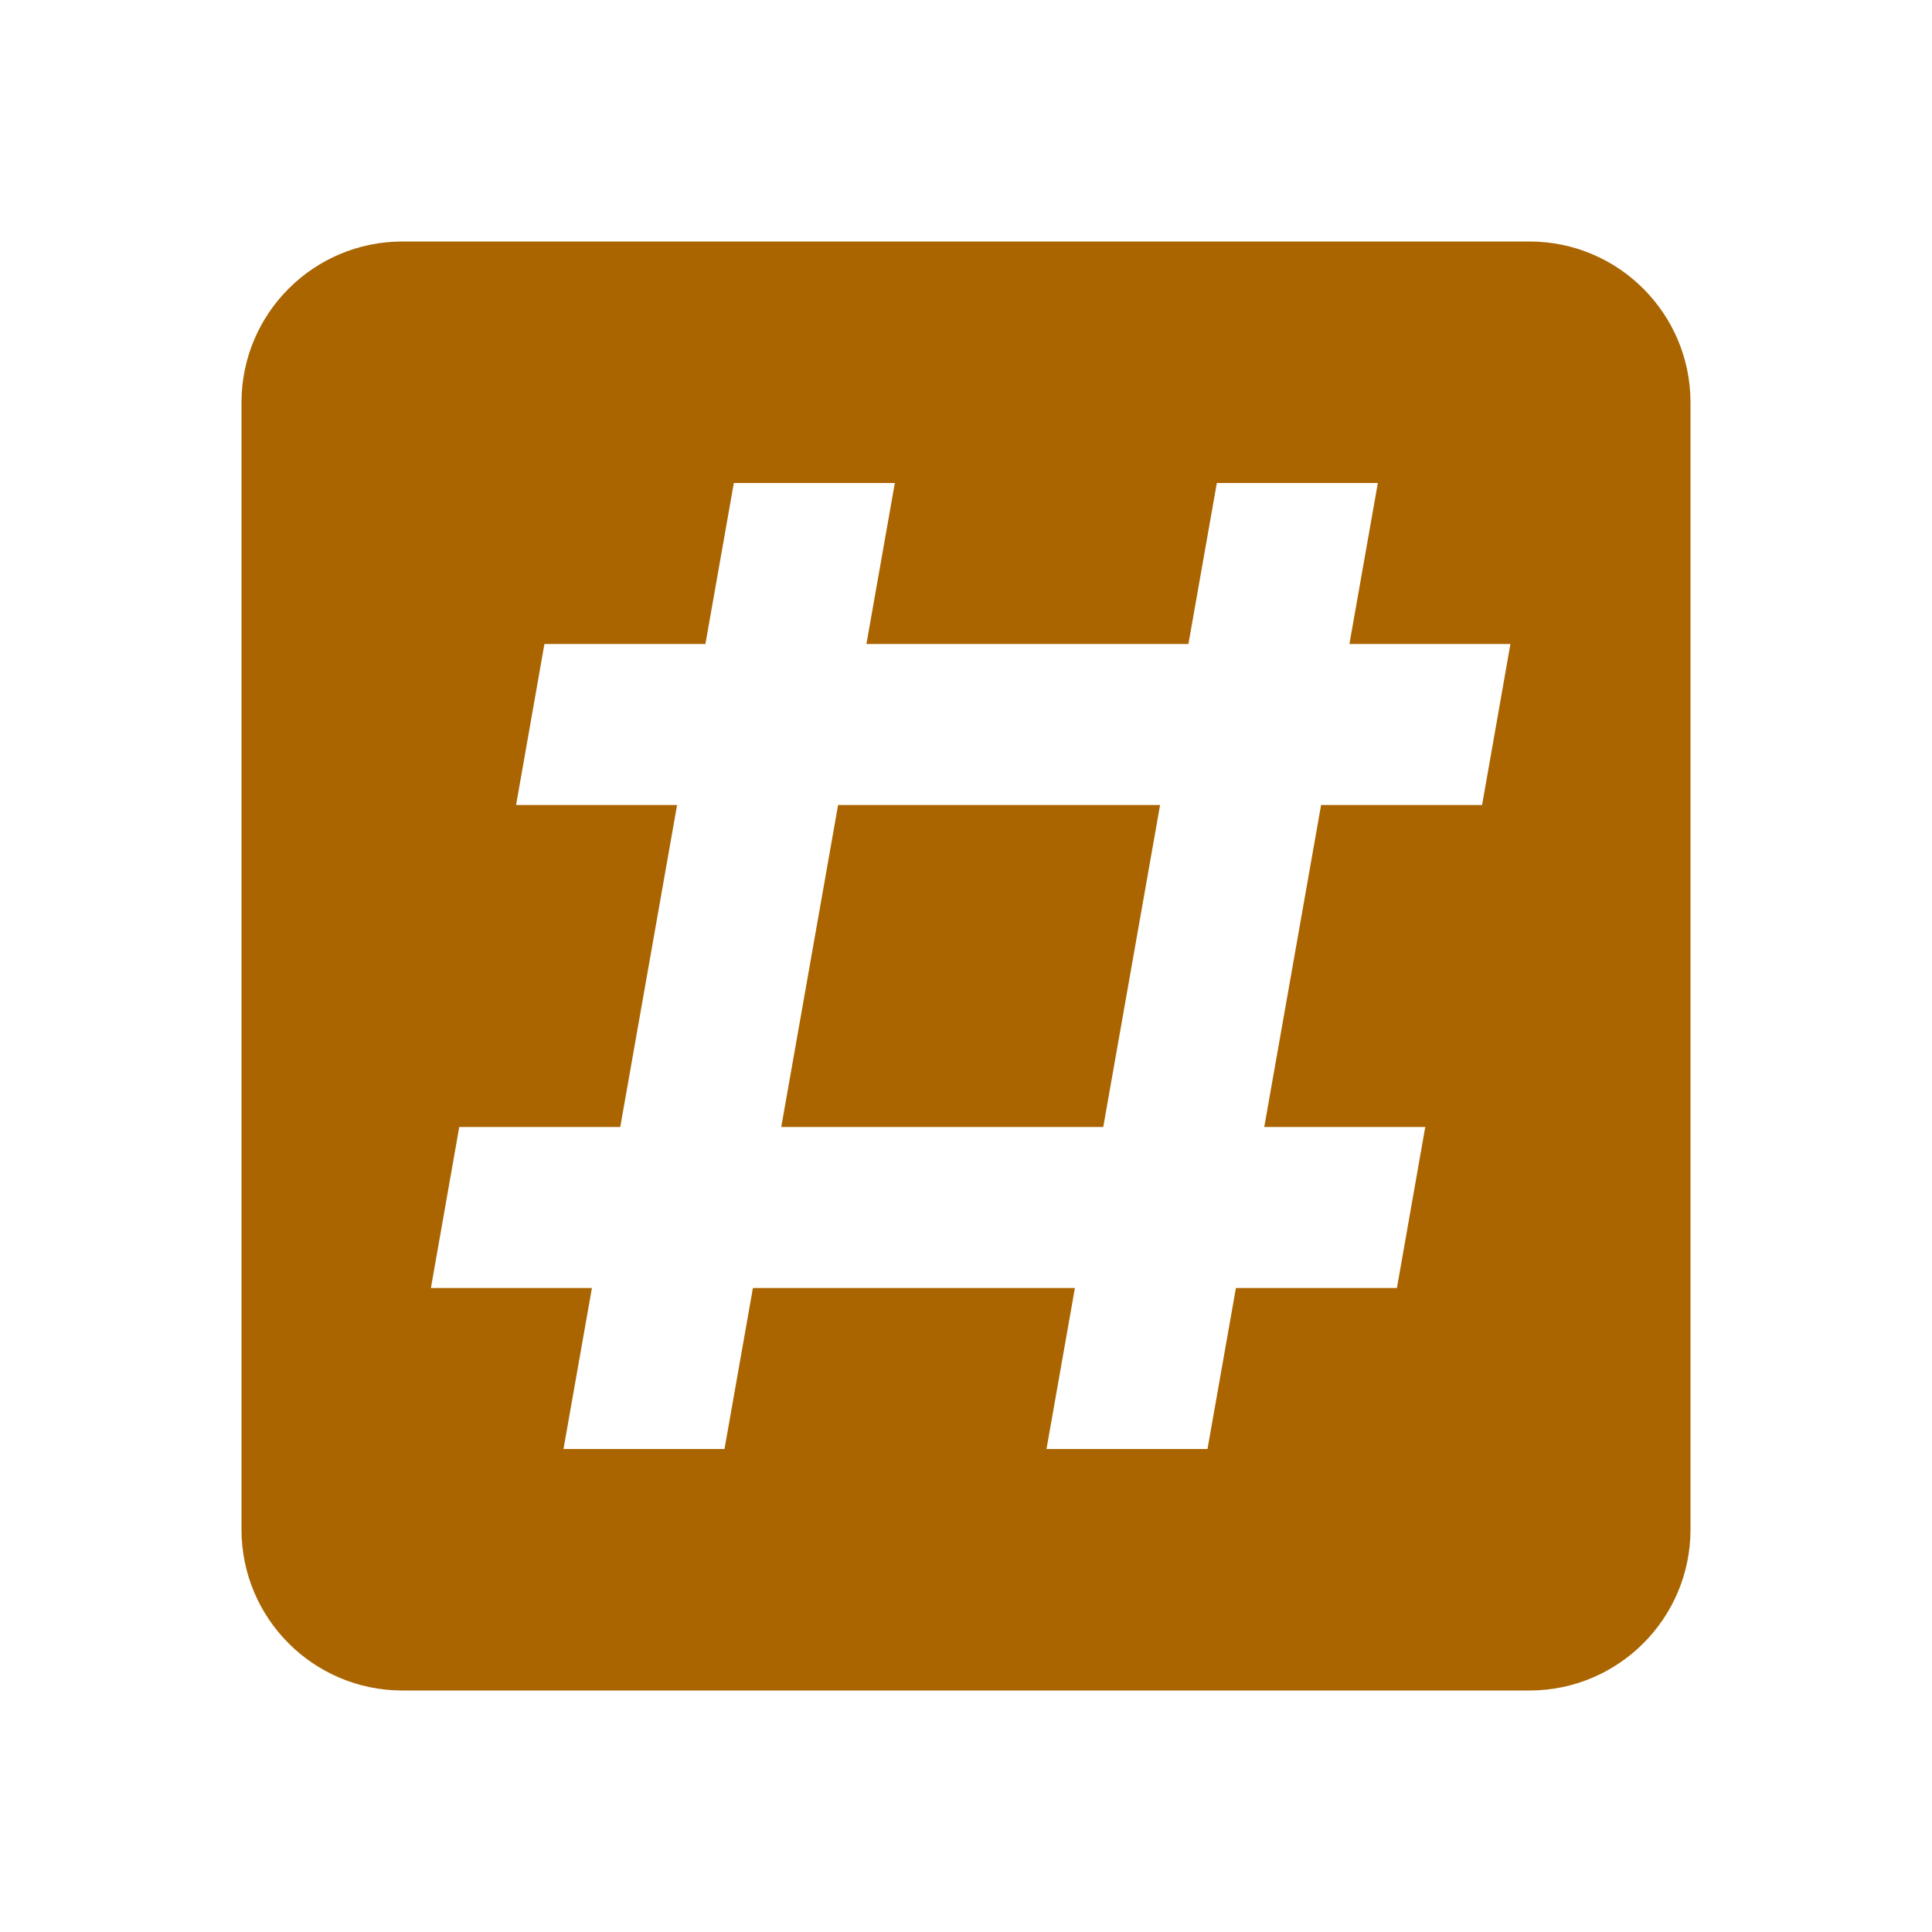 <?xml version="1.0" encoding="utf-8"?>
<!DOCTYPE svg PUBLIC "-//W3C//DTD SVG 1.1//EN" "http://www.w3.org/Graphics/SVG/1.1/DTD/svg11.dtd">
<svg xmlns="http://www.w3.org/2000/svg" xmlns:xlink="http://www.w3.org/1999/xlink" version="1.1" baseProfile="full" width="24" height="24" viewBox="0 0 24.00 24.00" enable-background="new 0 0 24.00 24.00" xml:space="preserve">
	<path fill="#AA6500" fill-opacity="1" stroke-width="0.2" stroke-linejoin="round" d="M 3,5C 3,3.896 3.894,3 5,3L 19,3C 20.104,3 21,3.896 21,5L 21,19C 21,20.104 20.104,21 19,21L 5,21C 3.894,21 3,20.104 3,19L 3,5 Z M 7,18L 9,18L 9.353,16L 13.353,16L 13,18L 15,18L 15.353,16L 17.353,16L 17.705,14L 15.705,14L 16.411,10L 18.411,10L 18.763,8L 16.763,8L 17.116,6L 15.116,6L 14.763,8L 10.763,8L 11.116,6L 9.116,6L 8.763,8L 6.763,8L 6.411,10L 8.411,10L 7.705,14L 5.705,14L 5.353,16L 7.353,16L 7,18 Z M 10.411,10L 14.411,10L 13.705,14L 9.705,14L 10.411,10 Z "/>
</svg>
